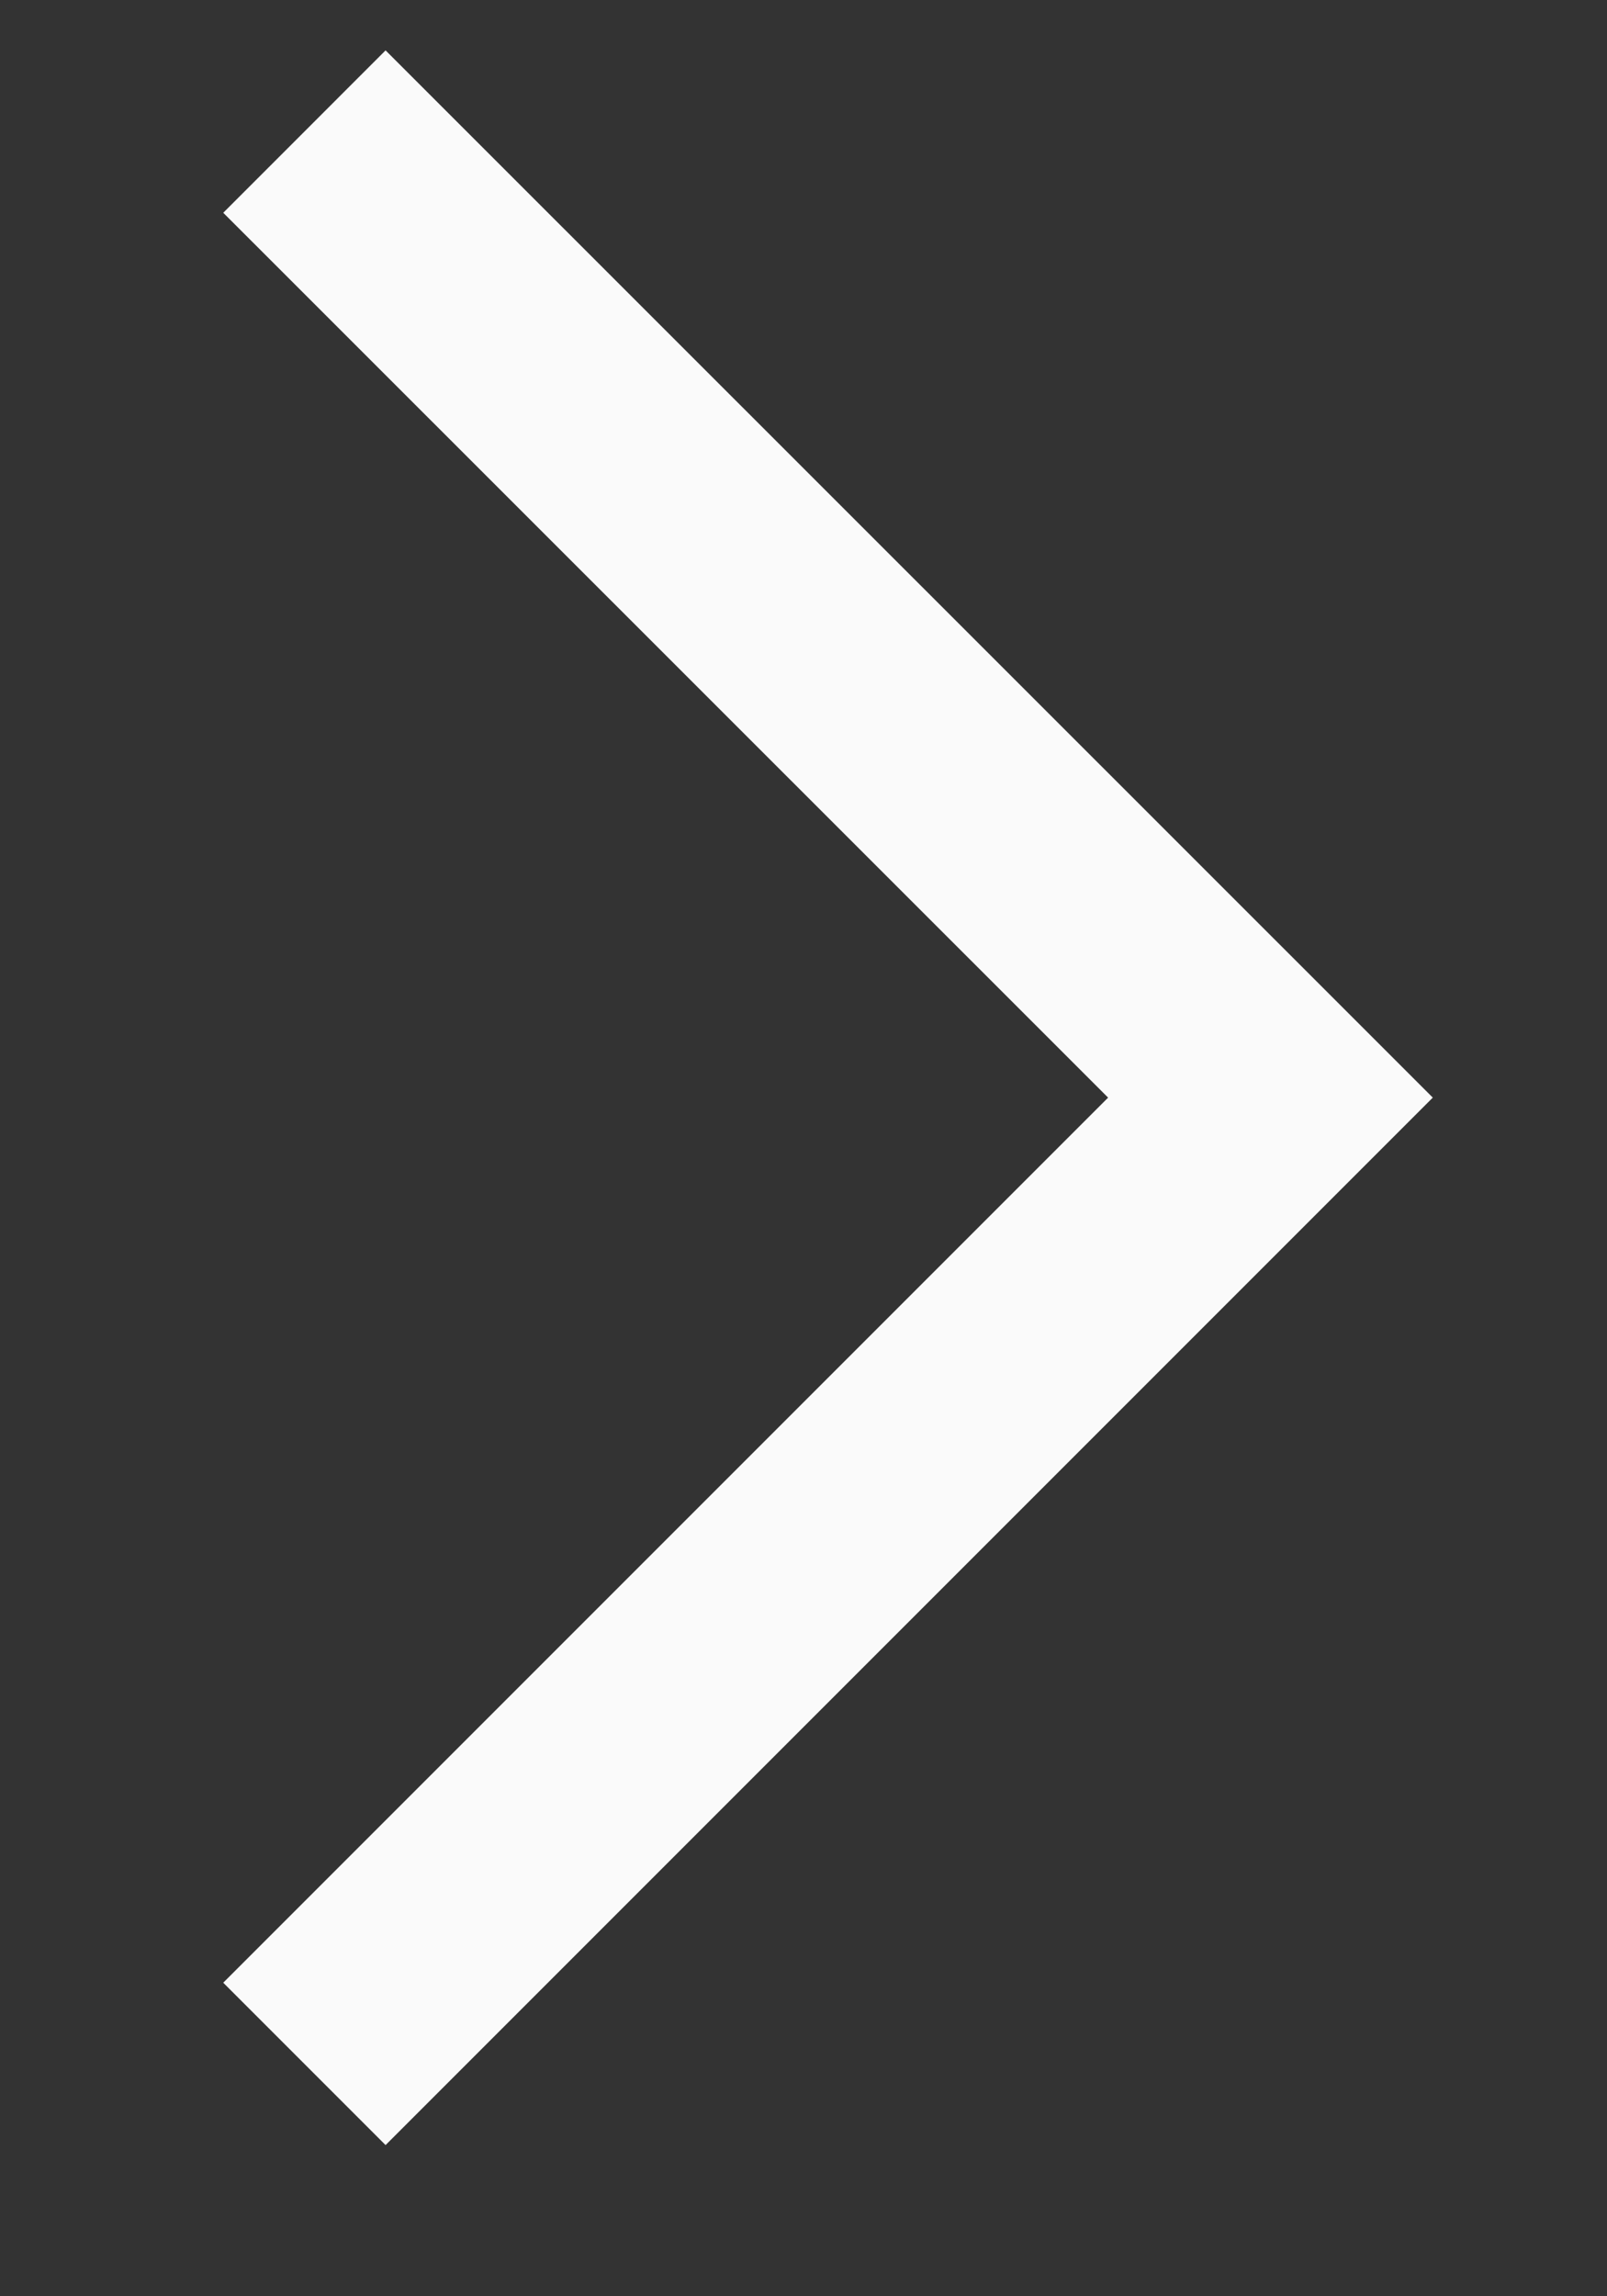 <svg width="7" height="10" viewBox="0 0 7 10" fill="none" xmlns="http://www.w3.org/2000/svg">
<rect x="0" y="0" width="7" height="10" fill="#333333" stroke="none"/>
<path d="M1.326 0.573L5.534 4.78L1.326 8.988" stroke="#FAFAFA"></path>
</svg>
